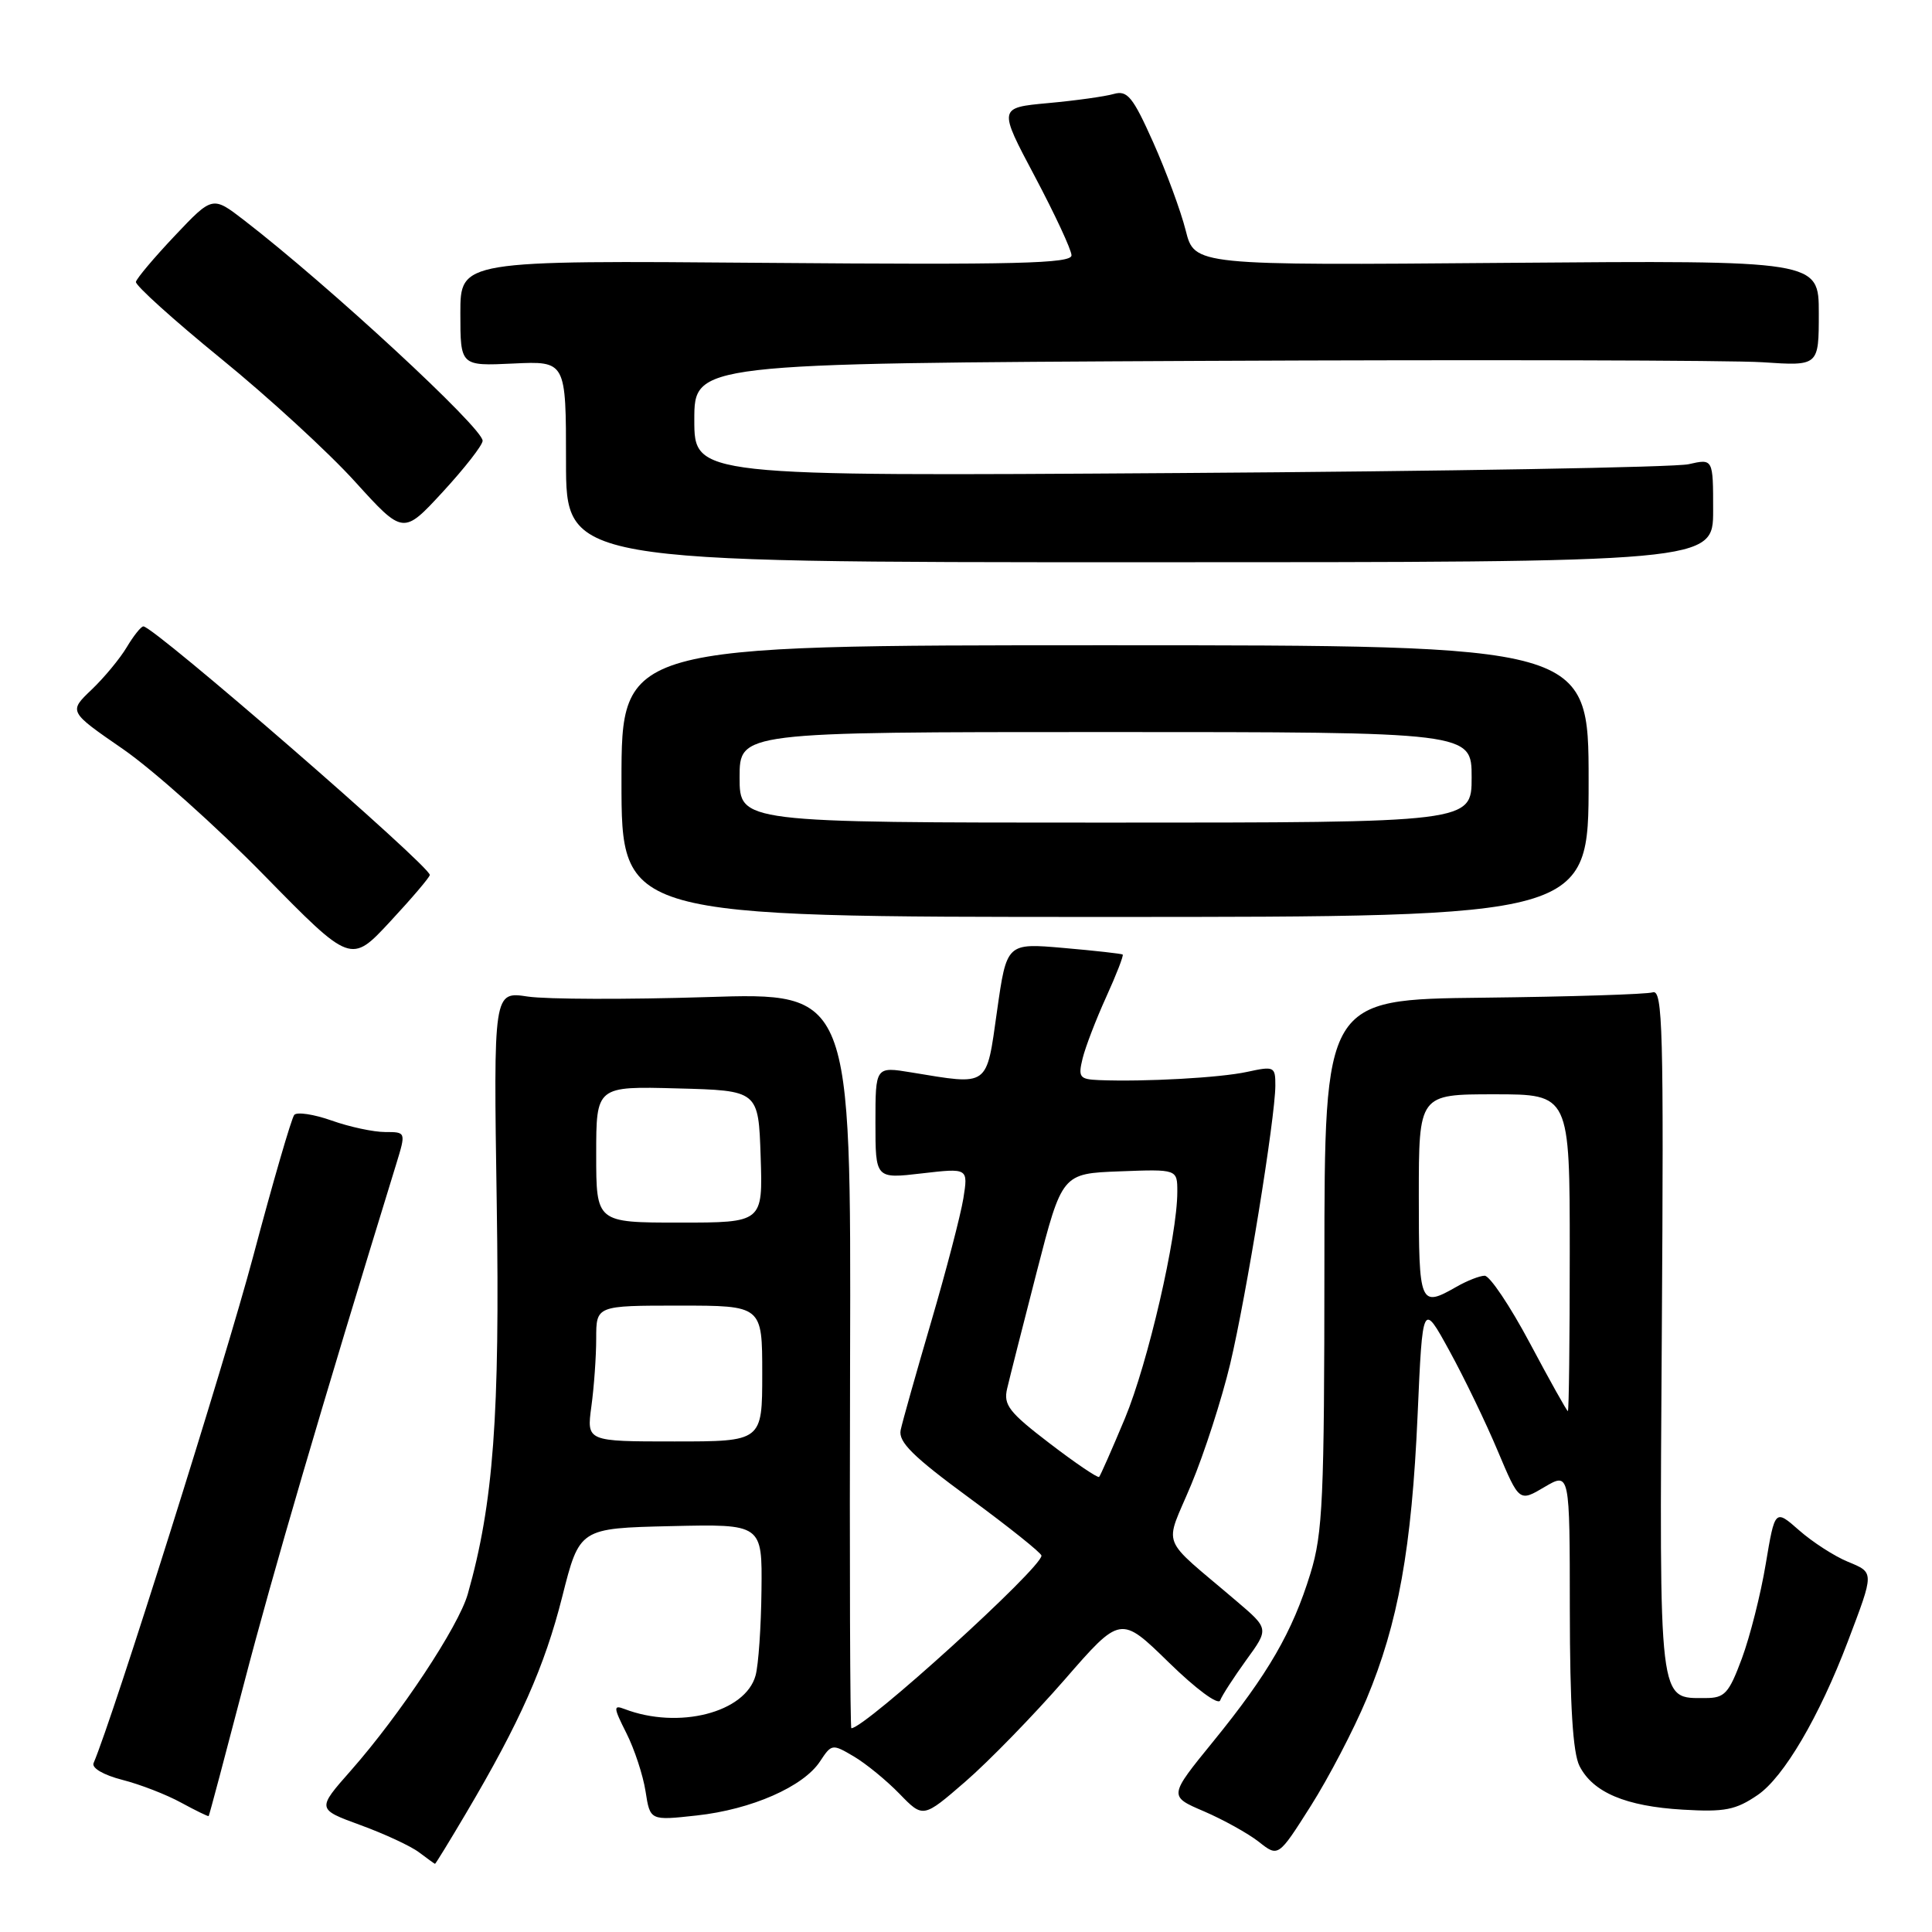 <?xml version="1.0" encoding="UTF-8" standalone="no"?>
<!DOCTYPE svg PUBLIC "-//W3C//DTD SVG 1.1//EN" "http://www.w3.org/Graphics/SVG/1.1/DTD/svg11.dtd" >
<svg xmlns="http://www.w3.org/2000/svg" xmlns:xlink="http://www.w3.org/1999/xlink" version="1.1" viewBox="0 0 256 256">
 <g >
 <path fill="currentColor"
d=" M 61.76 240.25 C 68.88 228.21 72.17 220.81 74.50 211.57 C 76.79 202.50 76.79 202.50 88.90 202.22 C 101.00 201.94 101.00 201.94 100.90 210.72 C 100.85 215.55 100.50 220.62 100.12 222.00 C 98.78 226.93 89.91 229.20 82.74 226.45 C 81.25 225.88 81.28 226.24 83.00 229.65 C 84.07 231.77 85.21 235.24 85.54 237.37 C 86.14 241.24 86.14 241.24 92.32 240.56 C 99.57 239.77 106.47 236.74 108.66 233.39 C 110.19 231.07 110.28 231.05 113.14 232.74 C 114.75 233.69 117.47 235.92 119.19 237.69 C 122.32 240.92 122.32 240.92 127.93 236.06 C 131.02 233.38 136.91 227.33 141.02 222.62 C 148.48 214.04 148.48 214.04 154.86 220.27 C 158.47 223.80 161.43 225.99 161.68 225.31 C 161.92 224.66 163.48 222.26 165.13 219.97 C 168.15 215.82 168.15 215.82 163.85 212.16 C 153.48 203.31 154.26 205.32 157.84 196.72 C 159.59 192.54 161.90 185.35 163.00 180.75 C 165.15 171.70 168.97 148.15 168.99 143.86 C 169.00 141.32 168.84 141.25 165.25 142.03 C 161.67 142.81 151.71 143.36 145.64 143.12 C 143.04 143.01 142.84 142.75 143.45 140.25 C 143.82 138.74 145.23 135.07 146.58 132.10 C 147.93 129.13 148.91 126.60 148.76 126.48 C 148.62 126.37 145.10 125.97 140.94 125.61 C 133.39 124.95 133.39 124.95 132.11 133.98 C 130.67 144.15 131.15 143.81 120.75 142.10 C 116.00 141.32 116.00 141.32 116.00 148.76 C 116.00 156.20 116.00 156.20 122.15 155.48 C 128.29 154.77 128.29 154.77 127.65 158.80 C 127.29 161.01 125.37 168.38 123.38 175.16 C 121.39 181.95 119.57 188.40 119.34 189.50 C 119.02 191.07 120.98 193.01 128.46 198.50 C 133.70 202.35 137.99 205.78 138.00 206.13 C 138.01 207.77 114.63 229.00 112.81 229.00 C 112.64 229.00 112.56 207.06 112.64 180.25 C 112.77 131.50 112.77 131.50 93.64 132.12 C 83.11 132.45 72.45 132.42 69.94 132.05 C 65.39 131.36 65.39 131.36 65.82 159.46 C 66.25 187.58 65.39 199.22 61.98 211.23 C 60.75 215.53 53.03 227.19 46.49 234.61 C 41.98 239.72 41.98 239.72 47.75 241.83 C 50.93 242.99 54.42 244.61 55.52 245.44 C 56.61 246.26 57.56 246.95 57.64 246.97 C 57.71 246.99 59.57 243.96 61.76 240.25 Z  M 181.06 225.16 C 185.27 215.10 187.06 205.16 187.84 187.50 C 188.50 172.50 188.50 172.50 192.06 179.00 C 194.02 182.57 196.90 188.54 198.46 192.26 C 201.31 199.02 201.31 199.02 204.65 197.04 C 208.00 195.07 208.00 195.07 208.01 213.28 C 208.02 225.96 208.41 232.26 209.29 234.00 C 211.07 237.51 215.43 239.35 223.00 239.79 C 228.55 240.12 230.00 239.83 232.91 237.84 C 236.36 235.48 241.06 227.48 244.85 217.50 C 248.37 208.21 248.37 208.40 244.83 206.93 C 243.06 206.20 240.16 204.33 238.40 202.78 C 235.19 199.96 235.19 199.96 233.97 207.23 C 233.31 211.23 231.88 216.86 230.81 219.75 C 229.08 224.40 228.53 225.00 226.00 225.00 C 219.71 225.00 219.88 226.39 220.20 176.39 C 220.46 136.43 220.32 131.08 219.00 131.49 C 218.18 131.75 208.05 132.07 196.50 132.20 C 175.50 132.43 175.50 132.43 175.49 167.46 C 175.48 198.60 175.28 203.17 173.64 208.49 C 171.26 216.24 168.04 221.81 160.76 230.75 C 154.85 238.01 154.85 238.01 159.53 240.01 C 162.10 241.12 165.37 242.93 166.80 244.05 C 169.38 246.09 169.38 246.09 173.69 239.29 C 176.05 235.56 179.37 229.20 181.06 225.16 Z  M 32.35 223.00 C 36.09 208.63 42.59 186.43 52.50 154.25 C 53.80 150.00 53.80 150.00 51.03 150.00 C 49.50 150.00 46.31 149.32 43.95 148.48 C 41.58 147.64 39.34 147.31 38.99 147.73 C 38.63 148.15 36.17 156.60 33.54 166.50 C 29.80 180.53 15.01 227.50 12.40 233.62 C 12.12 234.27 13.72 235.20 16.21 235.84 C 18.57 236.44 22.07 237.80 24.00 238.86 C 25.93 239.91 27.57 240.71 27.65 240.64 C 27.73 240.56 29.84 232.62 32.35 223.00 Z  M 56.95 115.94 C 57.05 114.81 20.40 83.00 19.00 83.00 C 18.69 83.00 17.70 84.24 16.80 85.75 C 15.90 87.26 13.80 89.80 12.13 91.39 C 9.09 94.29 9.09 94.29 16.30 99.26 C 20.26 102.00 28.68 109.52 35.00 115.98 C 46.50 127.71 46.50 127.71 51.70 122.11 C 54.57 119.02 56.93 116.25 56.95 115.94 Z  M 210.50 103.50 C 210.50 85.50 210.50 85.50 146.43 85.50 C 82.35 85.50 82.35 85.50 82.35 103.50 C 82.35 121.50 82.35 121.50 146.42 121.50 C 210.50 121.50 210.50 121.50 210.50 103.50 Z  M 227.00 67.64 C 227.00 60.77 227.00 60.77 223.75 61.51 C 221.96 61.92 191.59 62.45 156.25 62.68 C 92.00 63.11 92.00 63.11 92.00 55.63 C 92.00 48.15 92.00 48.15 159.05 47.82 C 195.93 47.65 229.45 47.73 233.55 48.00 C 241.00 48.50 241.00 48.50 241.00 41.50 C 241.00 34.50 241.00 34.50 199.64 34.83 C 158.28 35.17 158.28 35.17 157.11 30.53 C 156.47 27.98 154.53 22.73 152.81 18.87 C 150.10 12.81 149.38 11.94 147.58 12.45 C 146.44 12.78 142.53 13.33 138.89 13.66 C 132.28 14.27 132.28 14.27 137.12 23.38 C 139.78 28.40 141.97 33.10 141.98 33.83 C 142.00 34.92 134.69 35.10 101.50 34.83 C 61.00 34.50 61.00 34.50 61.00 41.50 C 61.00 48.50 61.00 48.50 68.00 48.17 C 75.00 47.84 75.00 47.84 75.00 61.17 C 75.00 74.50 75.00 74.50 151.00 74.50 C 227.00 74.50 227.00 74.50 227.00 67.64 Z  M 63.95 58.41 C 64.02 56.75 43.57 37.84 32.33 29.17 C 28.16 25.96 28.16 25.96 23.17 31.23 C 20.43 34.13 18.11 36.88 18.01 37.35 C 17.92 37.81 22.98 42.38 29.26 47.50 C 35.54 52.61 43.55 59.96 47.05 63.83 C 53.43 70.86 53.43 70.86 58.67 65.18 C 61.55 62.05 63.93 59.01 63.95 58.41 Z  M 139.09 191.26 C 133.70 187.14 132.94 186.16 133.45 184.00 C 133.77 182.62 135.54 175.65 137.38 168.50 C 140.73 155.50 140.73 155.50 148.37 155.21 C 156.00 154.92 156.00 154.92 156.00 157.92 C 156.00 163.79 152.11 180.61 149.06 187.94 C 147.35 192.03 145.81 195.52 145.64 195.70 C 145.46 195.87 142.51 193.88 139.09 191.26 Z  M 78.36 186.36 C 78.71 183.81 79.00 179.76 79.00 177.36 C 79.00 173.00 79.00 173.00 90.00 173.00 C 101.00 173.00 101.00 173.00 101.00 182.00 C 101.00 191.00 101.00 191.00 89.36 191.00 C 77.73 191.00 77.73 191.00 78.36 186.36 Z  M 79.00 152.97 C 79.00 143.93 79.00 143.93 89.75 144.22 C 100.50 144.50 100.50 144.50 100.79 153.25 C 101.08 162.00 101.08 162.00 90.04 162.00 C 79.00 162.00 79.00 162.00 79.00 152.97 Z  M 202.72 177.98 C 200.09 173.04 197.39 169.02 196.72 169.04 C 196.05 169.05 194.38 169.71 193.00 170.50 C 188.13 173.28 188.00 172.96 188.00 158.50 C 188.00 145.00 188.00 145.00 198.00 145.00 C 208.00 145.00 208.00 145.00 208.00 166.00 C 208.00 177.55 207.89 186.99 207.75 186.98 C 207.61 186.97 205.35 182.92 202.72 177.98 Z  M 98.00 103.00 C 98.00 97.00 98.00 97.00 146.50 97.00 C 195.00 97.00 195.00 97.00 195.00 103.00 C 195.00 109.00 195.00 109.00 146.50 109.00 C 98.00 109.00 98.00 109.00 98.00 103.00 Z "/>
</g>
</svg>